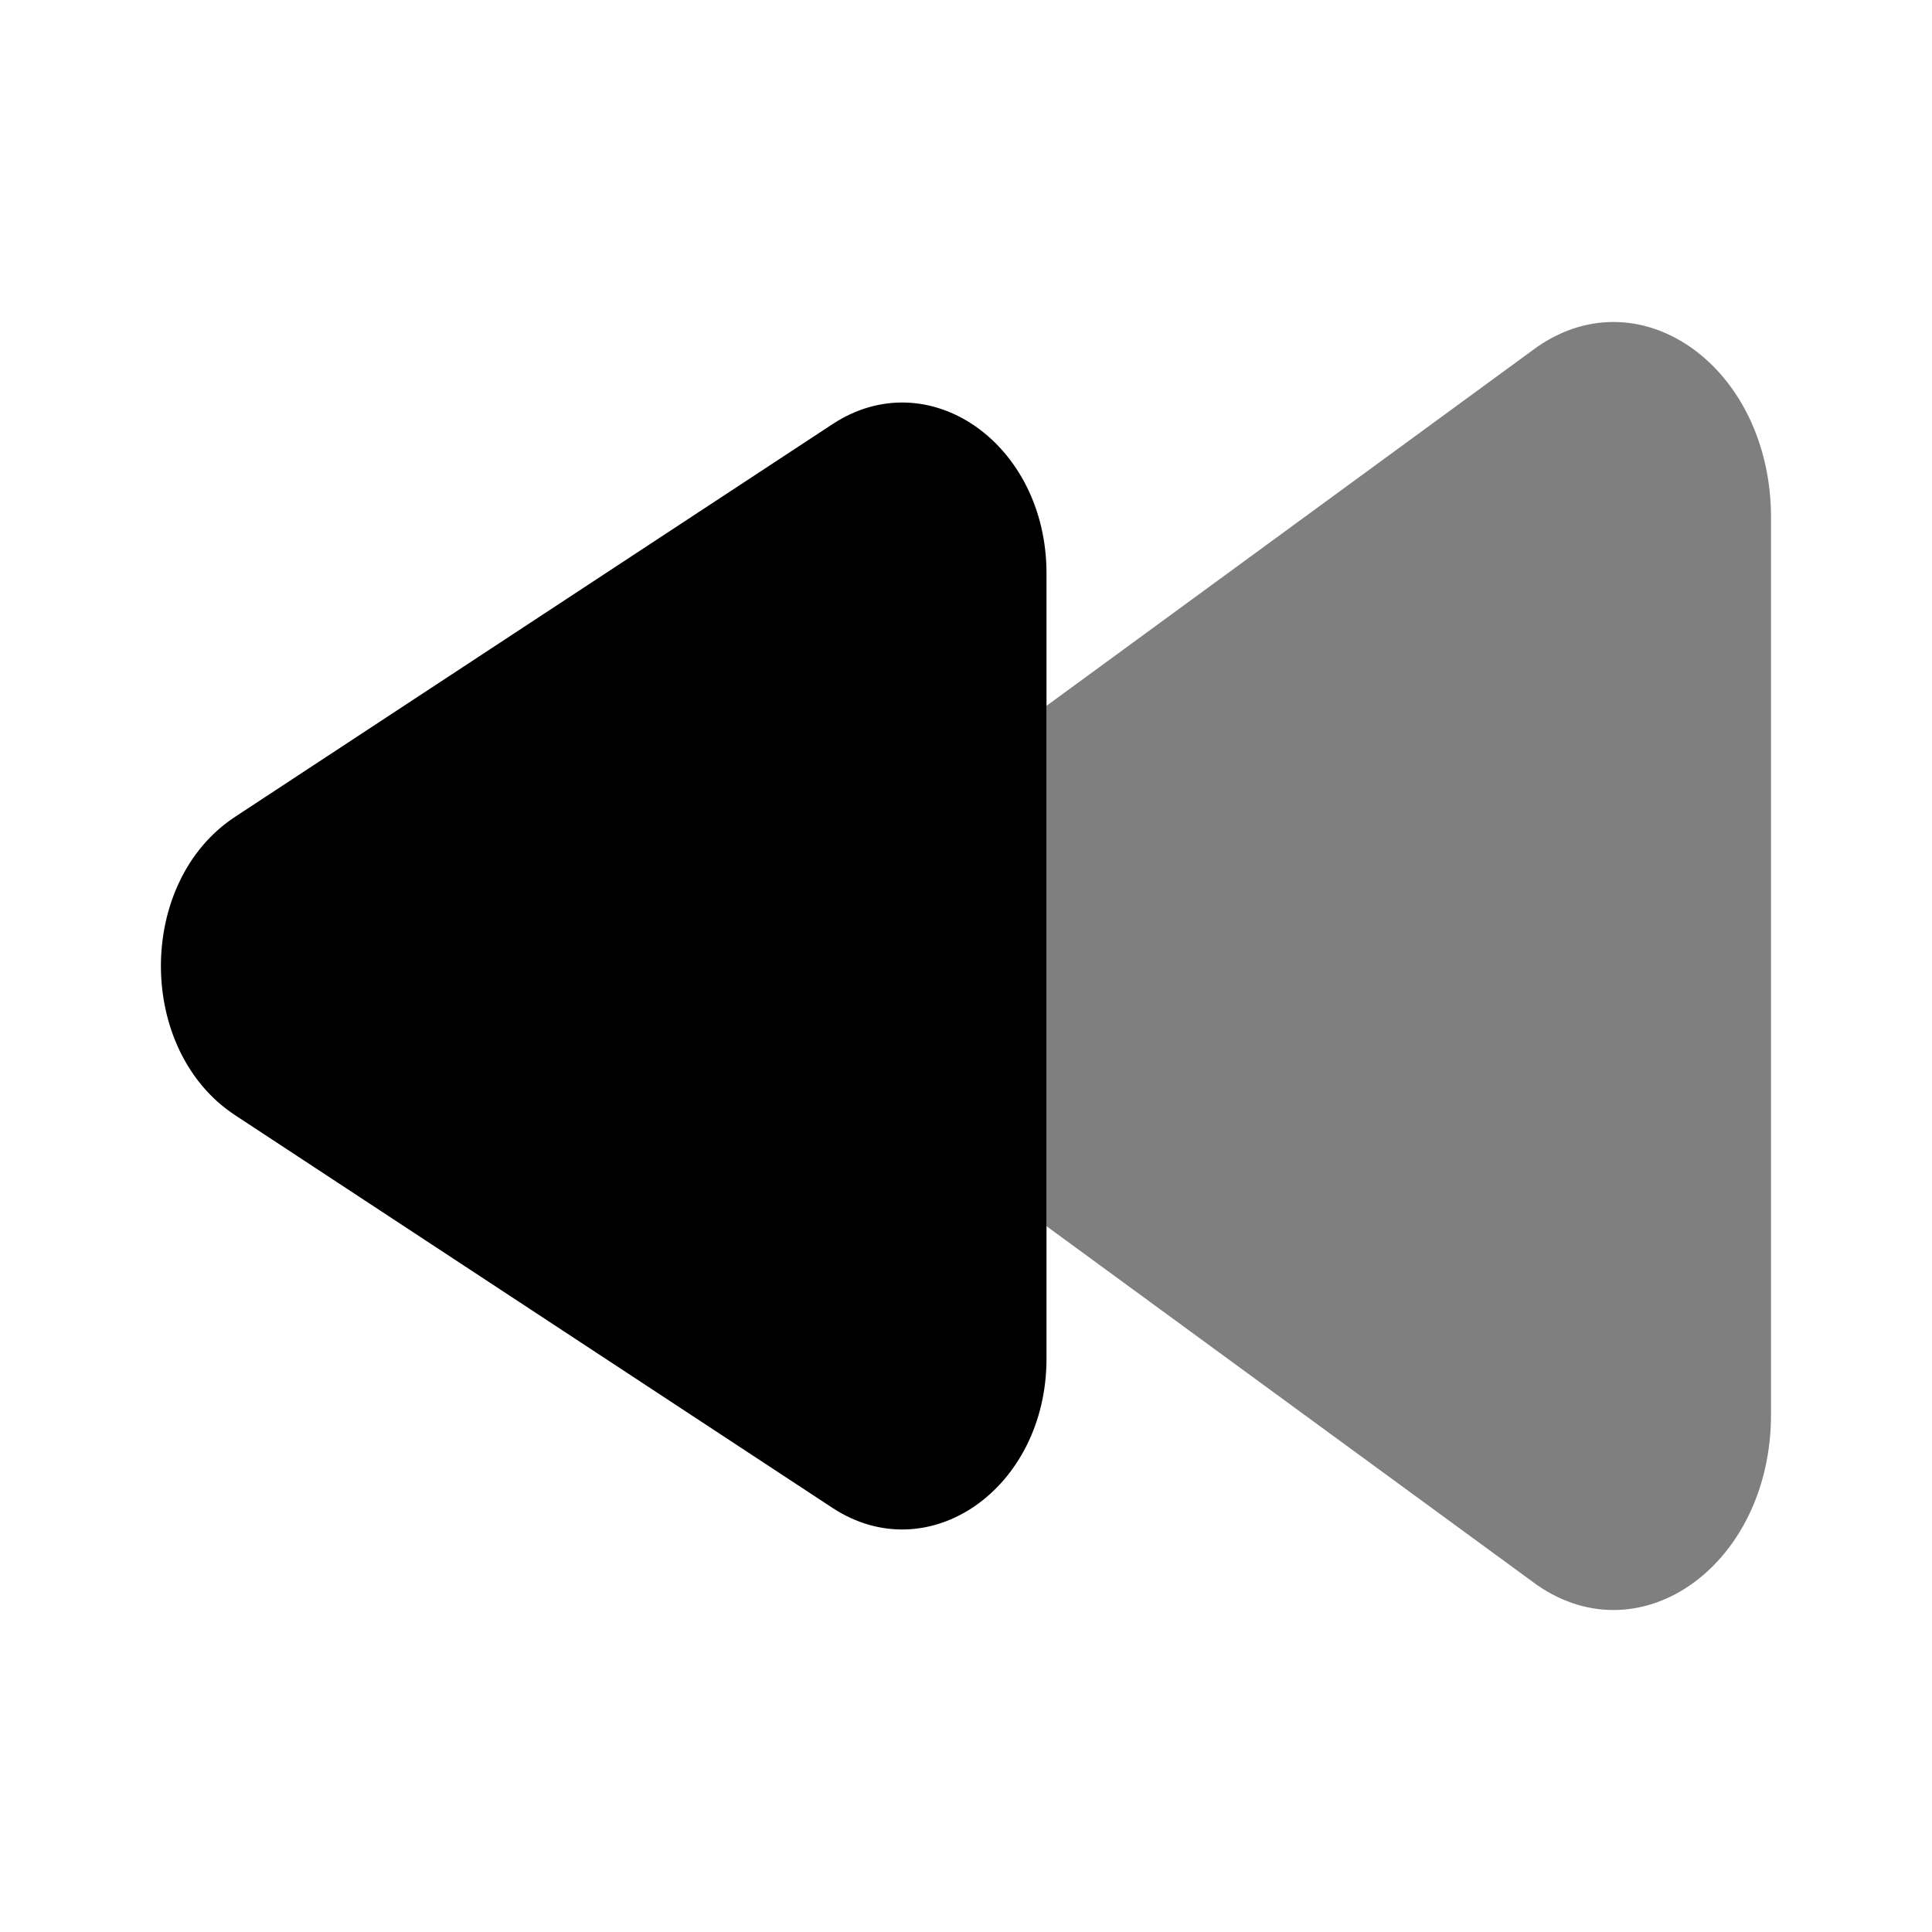 <svg xmlns="http://www.w3.org/2000/svg" xmlns:xlink="http://www.w3.org/1999/xlink" width="24" height="24" viewBox="0 0 24 24"><path fill="currentColor" fill-rule="evenodd" d="M22 6.426v11.148c0 1.847-1.6 3.015-2.903 2.118L13 15.232V8.768l6.097-4.46C20.399 3.411 22 4.58 22 6.426" clip-rule="evenodd" opacity=".5"/><path fill="currentColor" d="M13 7.123v9.754c0 1.616-1.467 2.638-2.661 1.853L2.92 13.853c-1.228-.807-1.228-2.899 0-3.706l7.42-4.877c1.193-.785 2.66.237 2.66 1.853"/></svg>